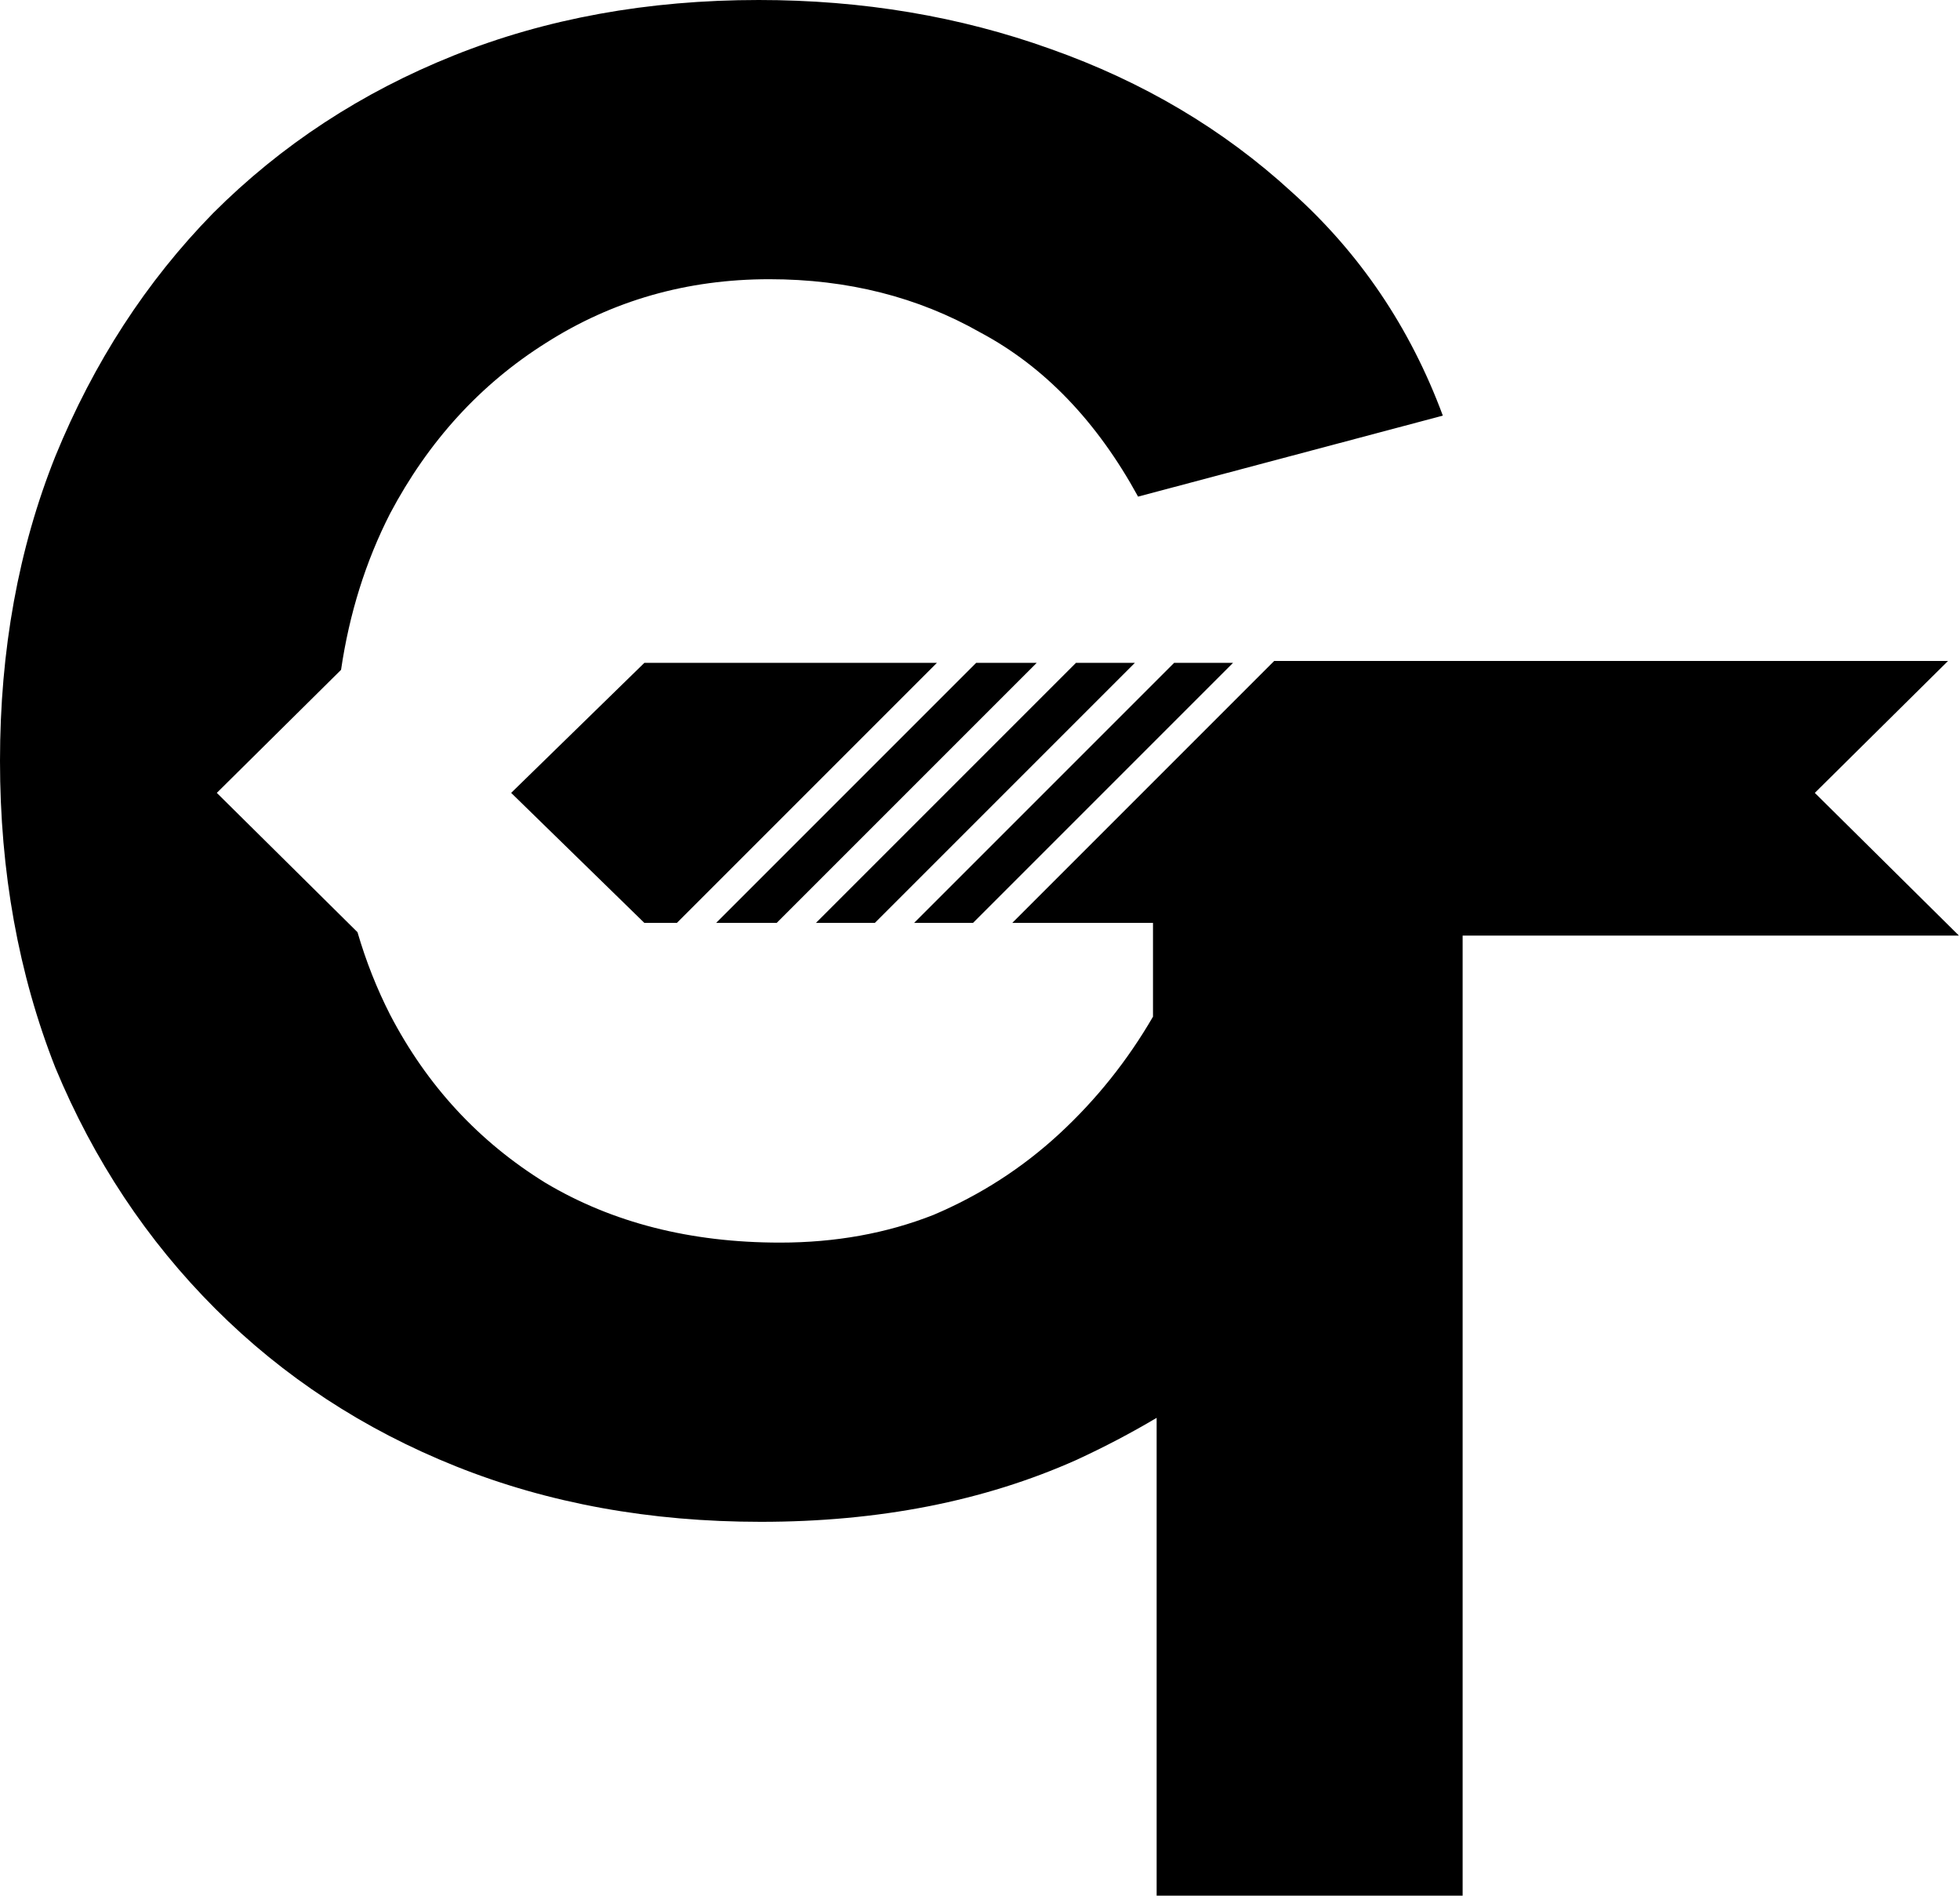 <svg xmlns="http://www.w3.org/2000/svg" version="1.1" xmlns:xlink="http://www.w3.org/1999/xlink" width="351" height="340"><svg width="351" height="340" viewBox="0 0 351 340" fill="none" xmlns="http://www.w3.org/2000/svg">
<path fill-rule="evenodd" clip-rule="evenodd" d="M220.809 118.697L174.246 165.261H163.7L210.264 118.697H220.809ZM203.233 118.697L156.669 165.261H146.121L192.685 118.697H203.233ZM185.654 118.697L139.09 165.261H128.247L174.811 118.697H185.654ZM167.78 118.697L121.216 165.261H115.393L91.539 141.979L115.393 118.697H167.78Z" fill="black"></path>
<path fill-rule="evenodd" clip-rule="evenodd" d="M228.176 118.361L181.277 165.261H206.48V182.054C201.9 189.941 196.302 196.938 189.687 203.045C183.071 209.151 175.565 213.986 167.169 217.548C158.772 220.856 149.612 222.51 139.688 222.51C123.659 222.51 109.665 218.948 97.706 211.823C85.747 204.444 76.46 194.394 69.845 181.672C67.479 177.032 65.538 172.115 64.019 166.922L38.828 141.979L61.076 119.947C62.563 109.852 65.486 100.53 69.845 91.981C76.715 79.004 86.002 68.827 97.706 61.448C109.665 53.815 123.023 49.998 137.78 49.998C151.775 49.998 164.37 53.178 175.565 59.539C187.015 65.646 196.43 75.442 203.809 88.928L258.386 74.425C252.534 58.649 243.501 45.291 231.288 34.35C219.075 23.154 204.699 14.63 188.16 8.778C171.876 2.926 154.446 0 135.872 0C116.026 2.17055e-05 97.833 3.307 81.294 9.923C64.755 16.538 50.379 25.953 38.166 38.166C26.207 50.379 16.793 64.883 9.923 81.676C3.307 98.215 0 116.407 0 136.254C0 156.1 3.307 174.421 9.923 191.214C16.793 207.753 26.335 222.129 38.548 234.342C50.761 246.555 65.137 255.969 81.676 262.585C98.215 269.2 116.407 272.508 136.254 272.508C157.373 272.508 176.201 268.818 192.74 261.439C197.761 259.122 202.558 256.606 207.133 253.89V339.448H261.93V167.534H350.809L325 141.979L348.852 118.361H228.176Z" fill="black"></path>
</svg><style>@media (prefers-color-scheme: light) { :root { filter: none; } }
@media (prefers-color-scheme: dark) { :root { filter: none; } }
</style></svg>